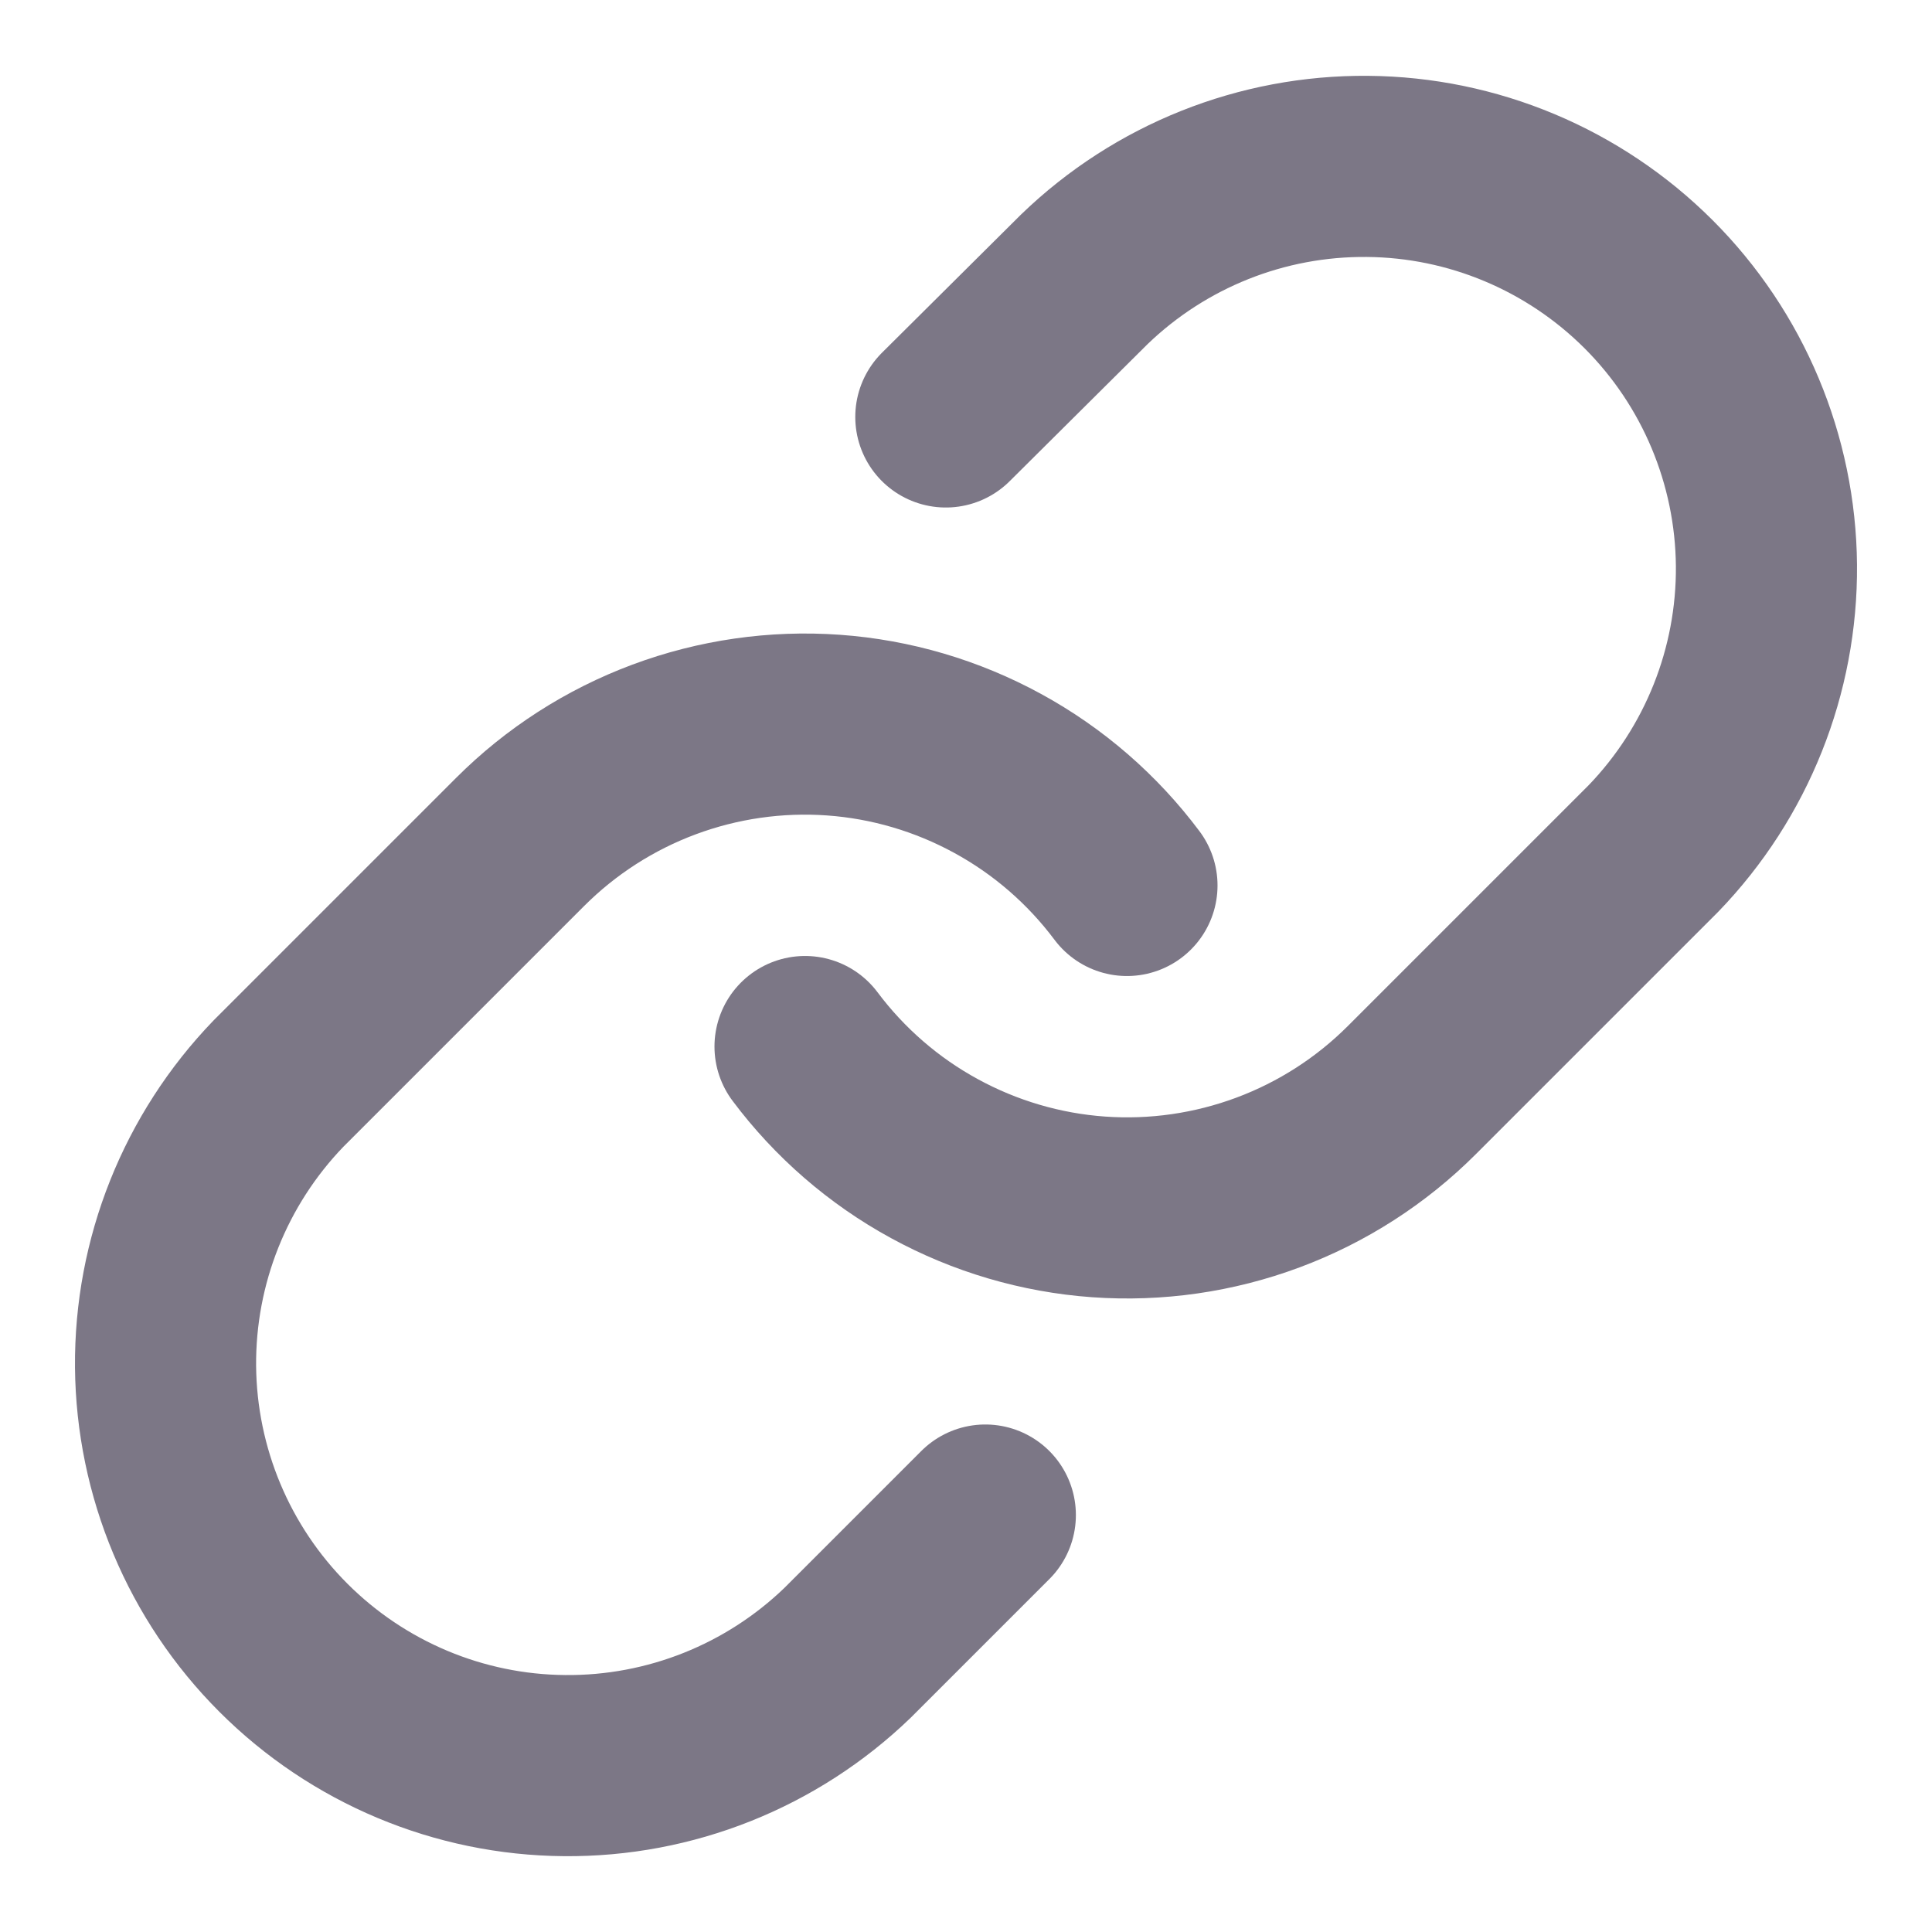 <svg width="16" height="16" viewBox="0 0 16 16" fill="none" xmlns="http://www.w3.org/2000/svg">
<g clip-path="url(#clip0_5206_11)">
<path d="M6.667 8.667C6.953 9.049 7.318 9.366 7.738 9.595C8.157 9.824 8.621 9.961 9.098 9.995C9.574 10.029 10.053 9.96 10.501 9.793C10.949 9.626 11.355 9.365 11.693 9.027L13.693 7.027C14.3 6.398 14.636 5.556 14.629 4.682C14.621 3.808 14.271 2.972 13.653 2.354C13.034 1.736 12.198 1.385 11.325 1.378C10.45 1.37 9.609 1.706 8.98 2.313L7.833 3.453" stroke="#7C7786" stroke-width="1.5" stroke-linecap="round" stroke-linejoin="round"/>
<path d="M9.333 7.333C9.047 6.951 8.682 6.634 8.262 6.405C7.843 6.176 7.379 6.039 6.902 6.005C6.426 5.971 5.947 6.04 5.499 6.207C5.051 6.374 4.645 6.635 4.307 6.973L2.307 8.973C1.7 9.602 1.364 10.444 1.371 11.318C1.379 12.192 1.729 13.028 2.347 13.646C2.965 14.264 3.801 14.615 4.675 14.622C5.549 14.63 6.391 14.294 7.02 13.687L8.16 12.547" stroke="#7C7786" stroke-width="1.5" stroke-linecap="round" stroke-linejoin="round"/>
</g>
<defs>
<clipPath id="clip0_5206_11">
<rect width="16" height="16" fill="white"/>
</clipPath>
</defs>
</svg>

